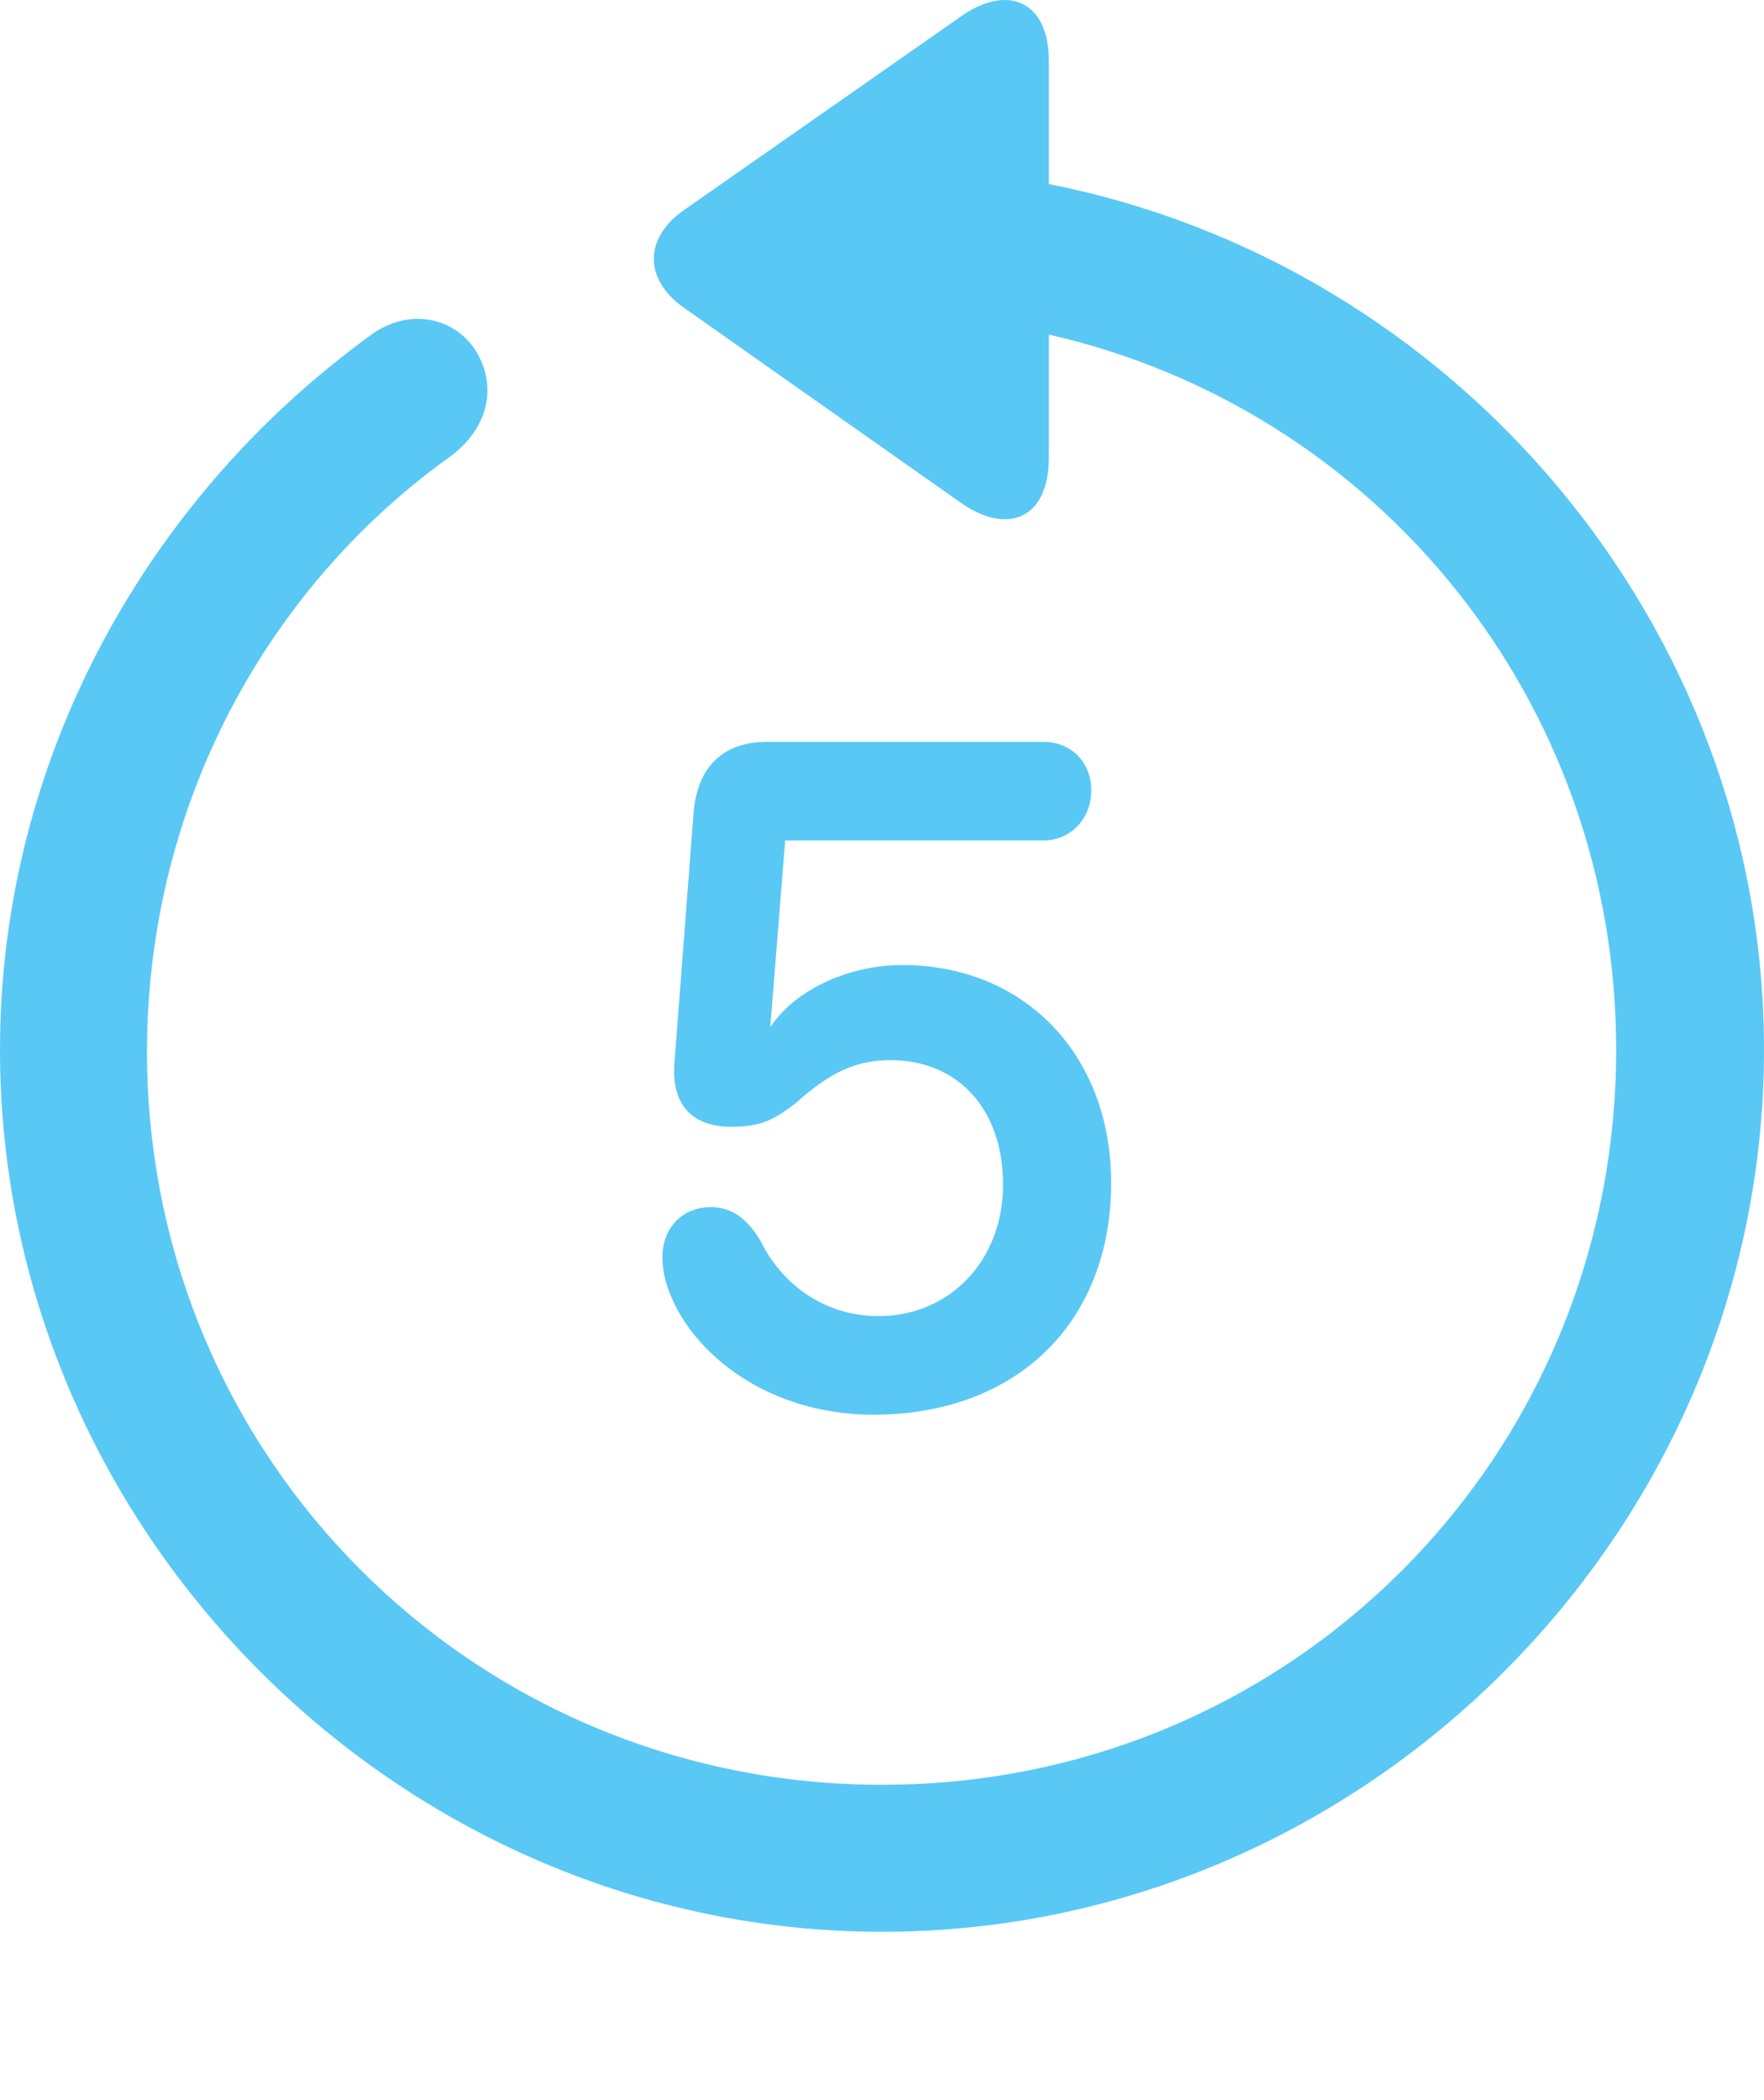 <?xml version="1.0" encoding="UTF-8"?>
<!--Generator: Apple Native CoreSVG 175.5-->
<!DOCTYPE svg
PUBLIC "-//W3C//DTD SVG 1.1//EN"
       "http://www.w3.org/Graphics/SVG/1.1/DTD/svg11.dtd">
<svg version="1.1" xmlns="http://www.w3.org/2000/svg" xmlns:xlink="http://www.w3.org/1999/xlink" width="24.902" height="29.648">
 <g>
  <rect height="29.648" opacity="0" width="24.902" x="0" y="0"/>
  <path d="M0 14.818C0 21.63 5.652 27.269 12.451 27.269C19.263 27.269 24.902 21.63 24.902 14.818C24.902 8.812 20.52 3.722 14.807 2.599L14.807 0.866C14.807-0.001 14.209-0.233 13.55 0.243L9.656 2.965C9.094 3.356 9.082 3.942 9.656 4.345L13.538 7.079C14.209 7.567 14.807 7.335 14.807 6.456L14.807 4.723C19.421 5.773 22.815 9.874 22.815 14.818C22.815 20.58 18.213 25.194 12.451 25.194C6.689 25.194 2.063 20.58 2.075 14.818C2.087 11.351 3.772 8.287 6.372 6.432C6.873 6.053 7.031 5.48 6.726 4.967C6.421 4.467 5.75 4.332 5.212 4.747C2.075 7.03 0 10.717 0 14.818ZM12.329 19.97C14.355 19.97 15.686 18.663 15.686 16.698C15.686 14.904 14.477 13.622 12.732 13.622C11.963 13.622 11.121 14 10.803 14.623L10.864 14.623L11.084 11.864L14.734 11.864C15.1 11.864 15.405 11.571 15.405 11.156C15.405 10.741 15.1 10.472 14.734 10.472L10.828 10.472C10.193 10.472 9.839 10.839 9.79 11.486L9.521 15.001C9.473 15.612 9.79 15.905 10.315 15.905C10.718 15.905 10.901 15.831 11.243 15.563C11.719 15.136 12.085 14.965 12.573 14.965C13.525 14.965 14.16 15.66 14.16 16.722C14.16 17.797 13.403 18.578 12.402 18.578C11.67 18.578 11.06 18.163 10.742 17.528C10.559 17.211 10.339 17.04 10.034 17.04C9.631 17.04 9.351 17.333 9.351 17.748C9.351 17.919 9.387 18.077 9.448 18.236C9.778 19.115 10.852 19.97 12.329 19.97Z" fill="#5ac8f5"/>
 </g>
</svg>
